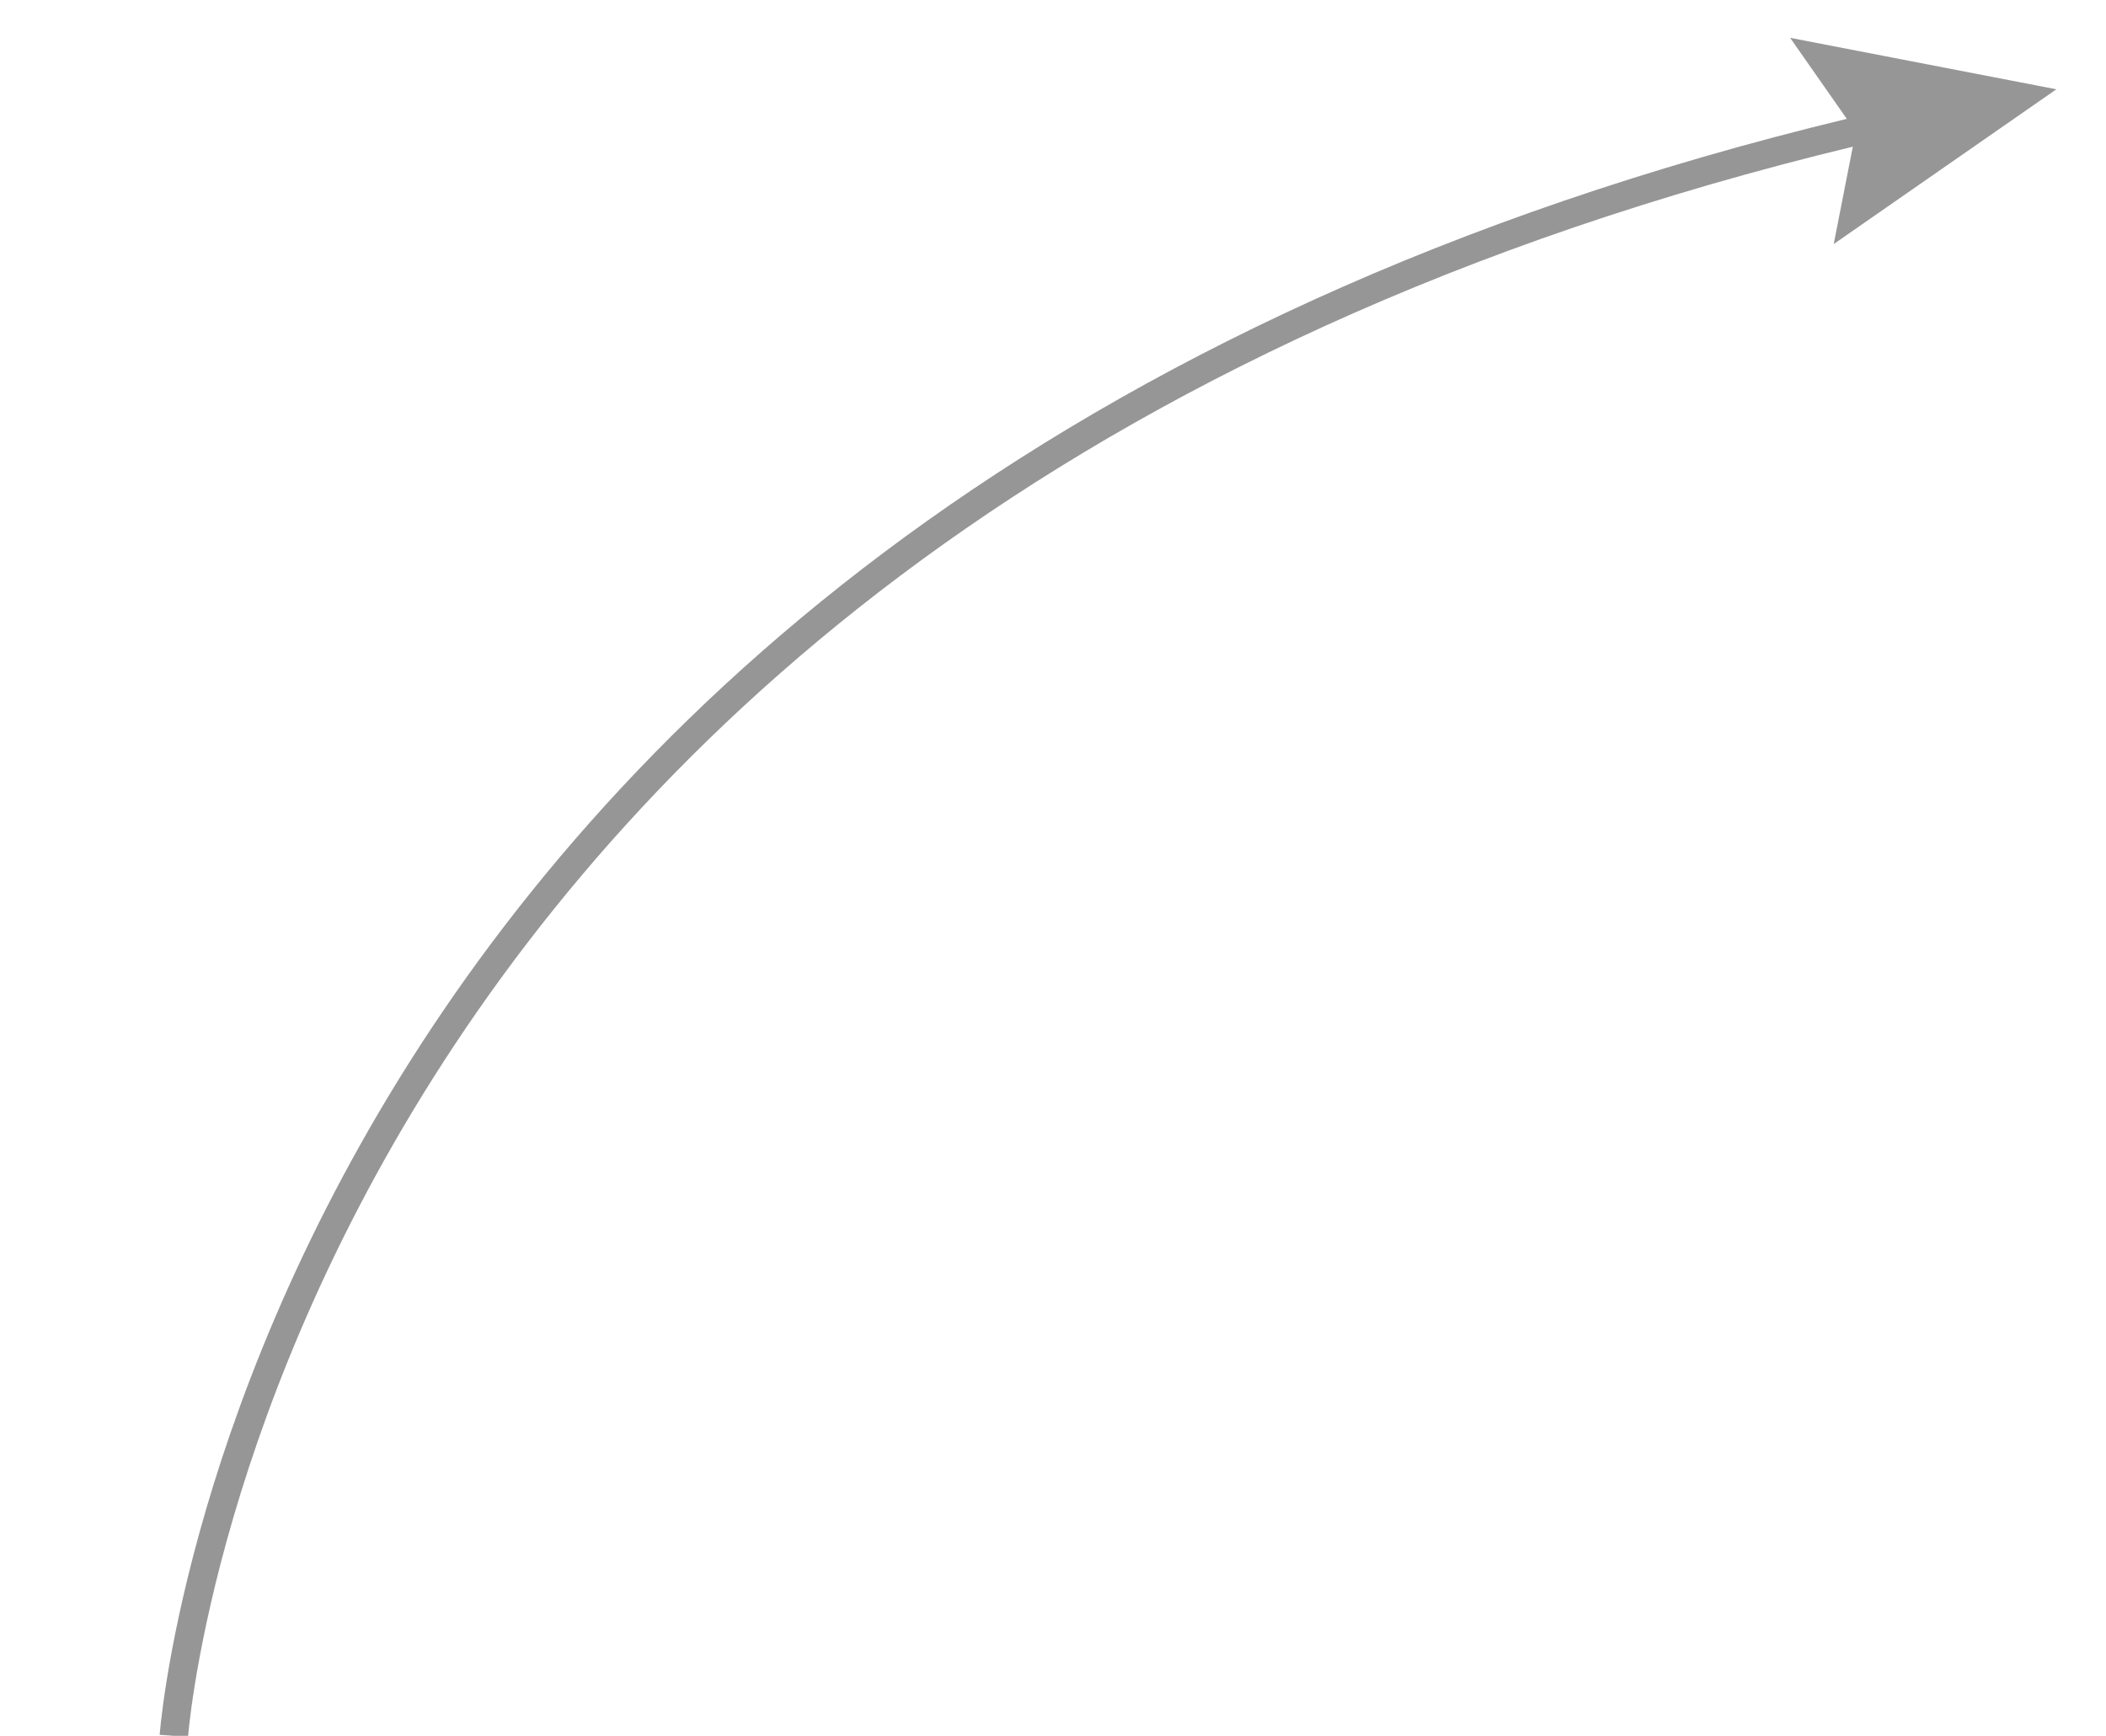 <?xml version="1.0" encoding="utf-8"?>
<!-- Generator: Adobe Illustrator 16.0.0, SVG Export Plug-In . SVG Version: 6.00 Build 0)  -->
<!DOCTYPE svg PUBLIC "-//W3C//DTD SVG 1.1//EN" "http://www.w3.org/Graphics/SVG/1.1/DTD/svg11.dtd">
<svg version="1.1" id="Layer_1" xmlns="http://www.w3.org/2000/svg" xmlns:xlink="http://www.w3.org/1999/xlink" x="0px" y="0px"
	 width="74px" height="61px" viewBox="35.875 4.781 74 61" enable-background="new 35.875 4.781 74 61" xml:space="preserve">
<g>
	<g>
		<path fill="none" stroke="#969696" stroke-miterlimit="10" d="M41.984,65.781c0,0,3.133-43.573,60.294-56.665"/>
		<g>
			<polygon fill="#969696" points="100.308,13.357 101.082,9.408 98.776,6.11 108.131,7.919 			"/>
		</g>
	</g>
</g>
</svg>
